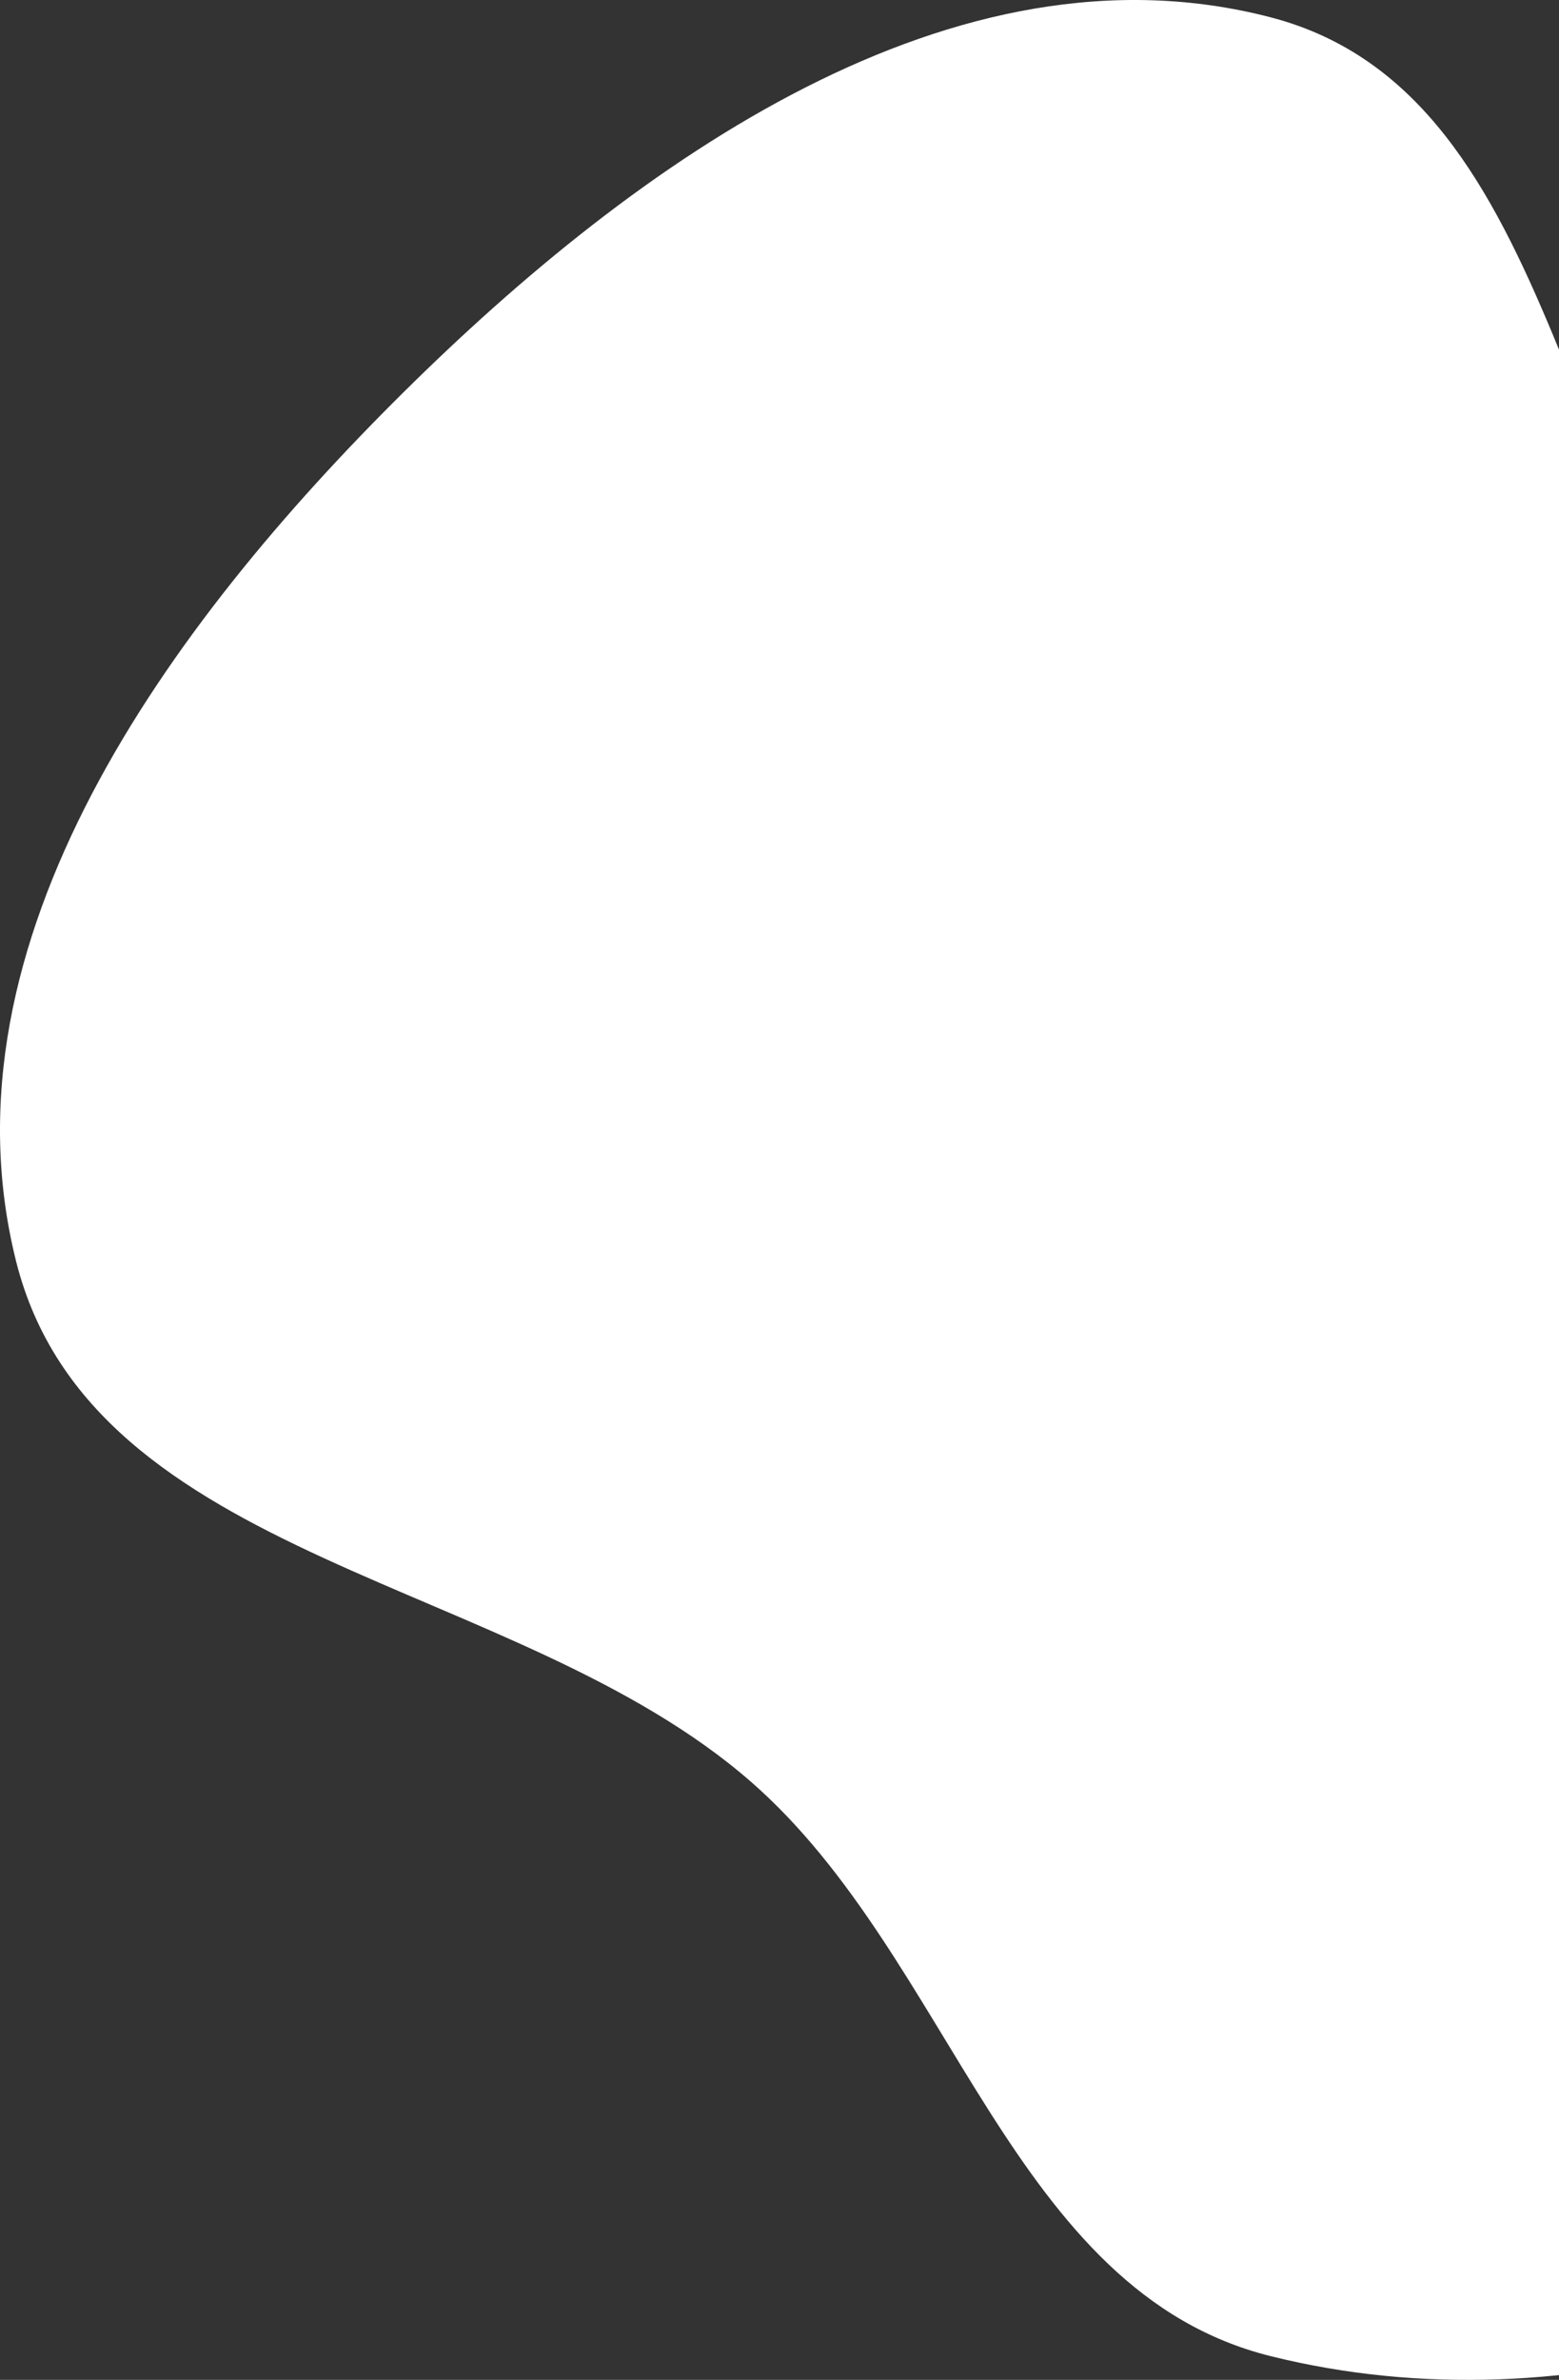 <svg width="135" height="206" viewBox="0 0 135 206" fill="none" xmlns="http://www.w3.org/2000/svg">
<rect x="0" y="0" width="135" height="206" fill="#333333" stroke="none"/>
<path fill-rule="evenodd" clip-rule="evenodd" d="M110.06 1.507C82.608 -5.666 55.058 14.025 34.9 33.997C14.641 54.068 -5.54 81.505 1.392 109.171C7.958 135.379 44.66 136.462 65.02 154.22C82.541 169.502 87.496 198.355 110.06 203.952C136.086 210.408 164.142 201.023 184.808 183.933C207.432 165.224 232.026 137.596 224.674 109.171C217.454 81.256 175.097 84.878 154.083 65.139C134.542 46.782 135.999 8.285 110.06 1.507Z" fill="white"/>
</svg>
